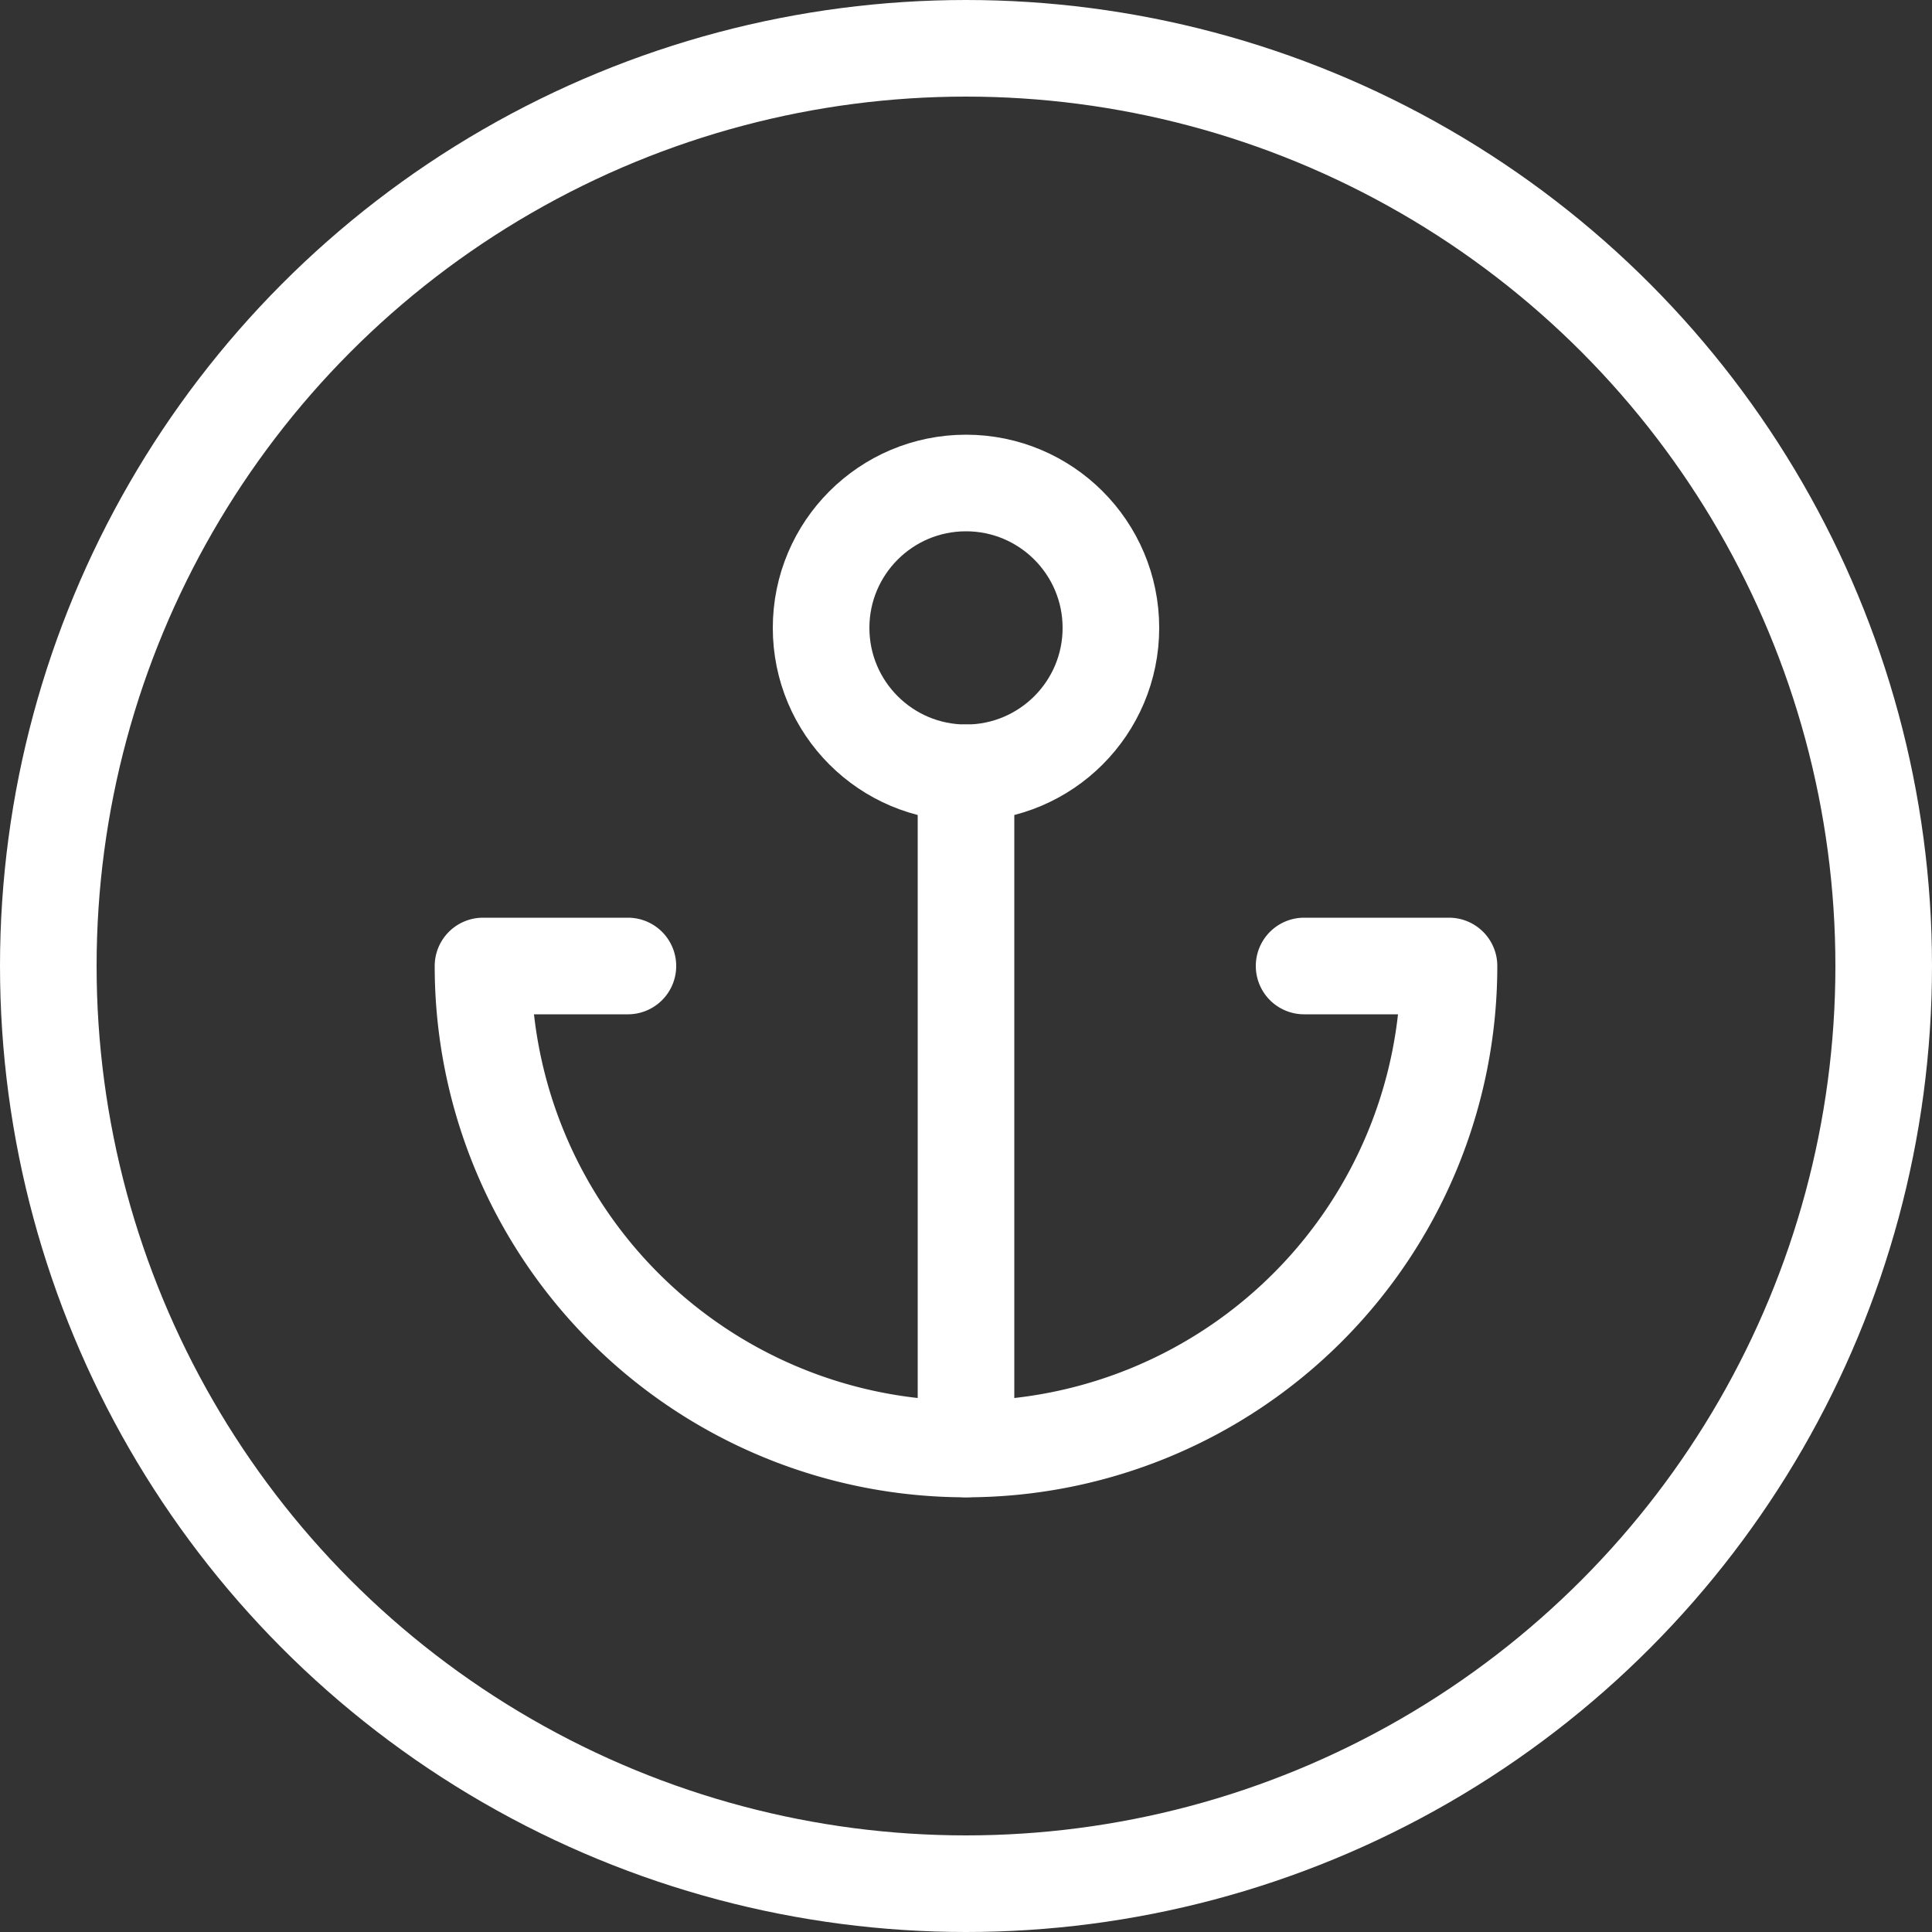 <svg xmlns="http://www.w3.org/2000/svg" width="40" height="40" viewBox="0 0 40 40"><rect x="0" y="0" width="40" height="40" fill="#333333" stroke="none"/><g transform="translate(-1040 -687)"><g transform="translate(1048 695)"><circle cx="3" cy="3" r="3" transform="translate(9 2)" fill="none" stroke="#fff" stroke-linecap="round" stroke-linejoin="round" stroke-width="2"/><path d="M12,22V8" fill="none" stroke="#fff" stroke-linecap="round" stroke-linejoin="round" stroke-width="2"/><path d="M5,12H2a10,10,0,0,0,20,0H19" fill="none" stroke="#fff" stroke-linecap="round" stroke-linejoin="round" stroke-width="2"/></g><g transform="translate(1040 687)" fill="none" stroke="#fff" stroke-width="2"><circle cx="20" cy="20" r="20" stroke="none"/><circle cx="20" cy="20" r="19" fill="none"/></g></g></svg>